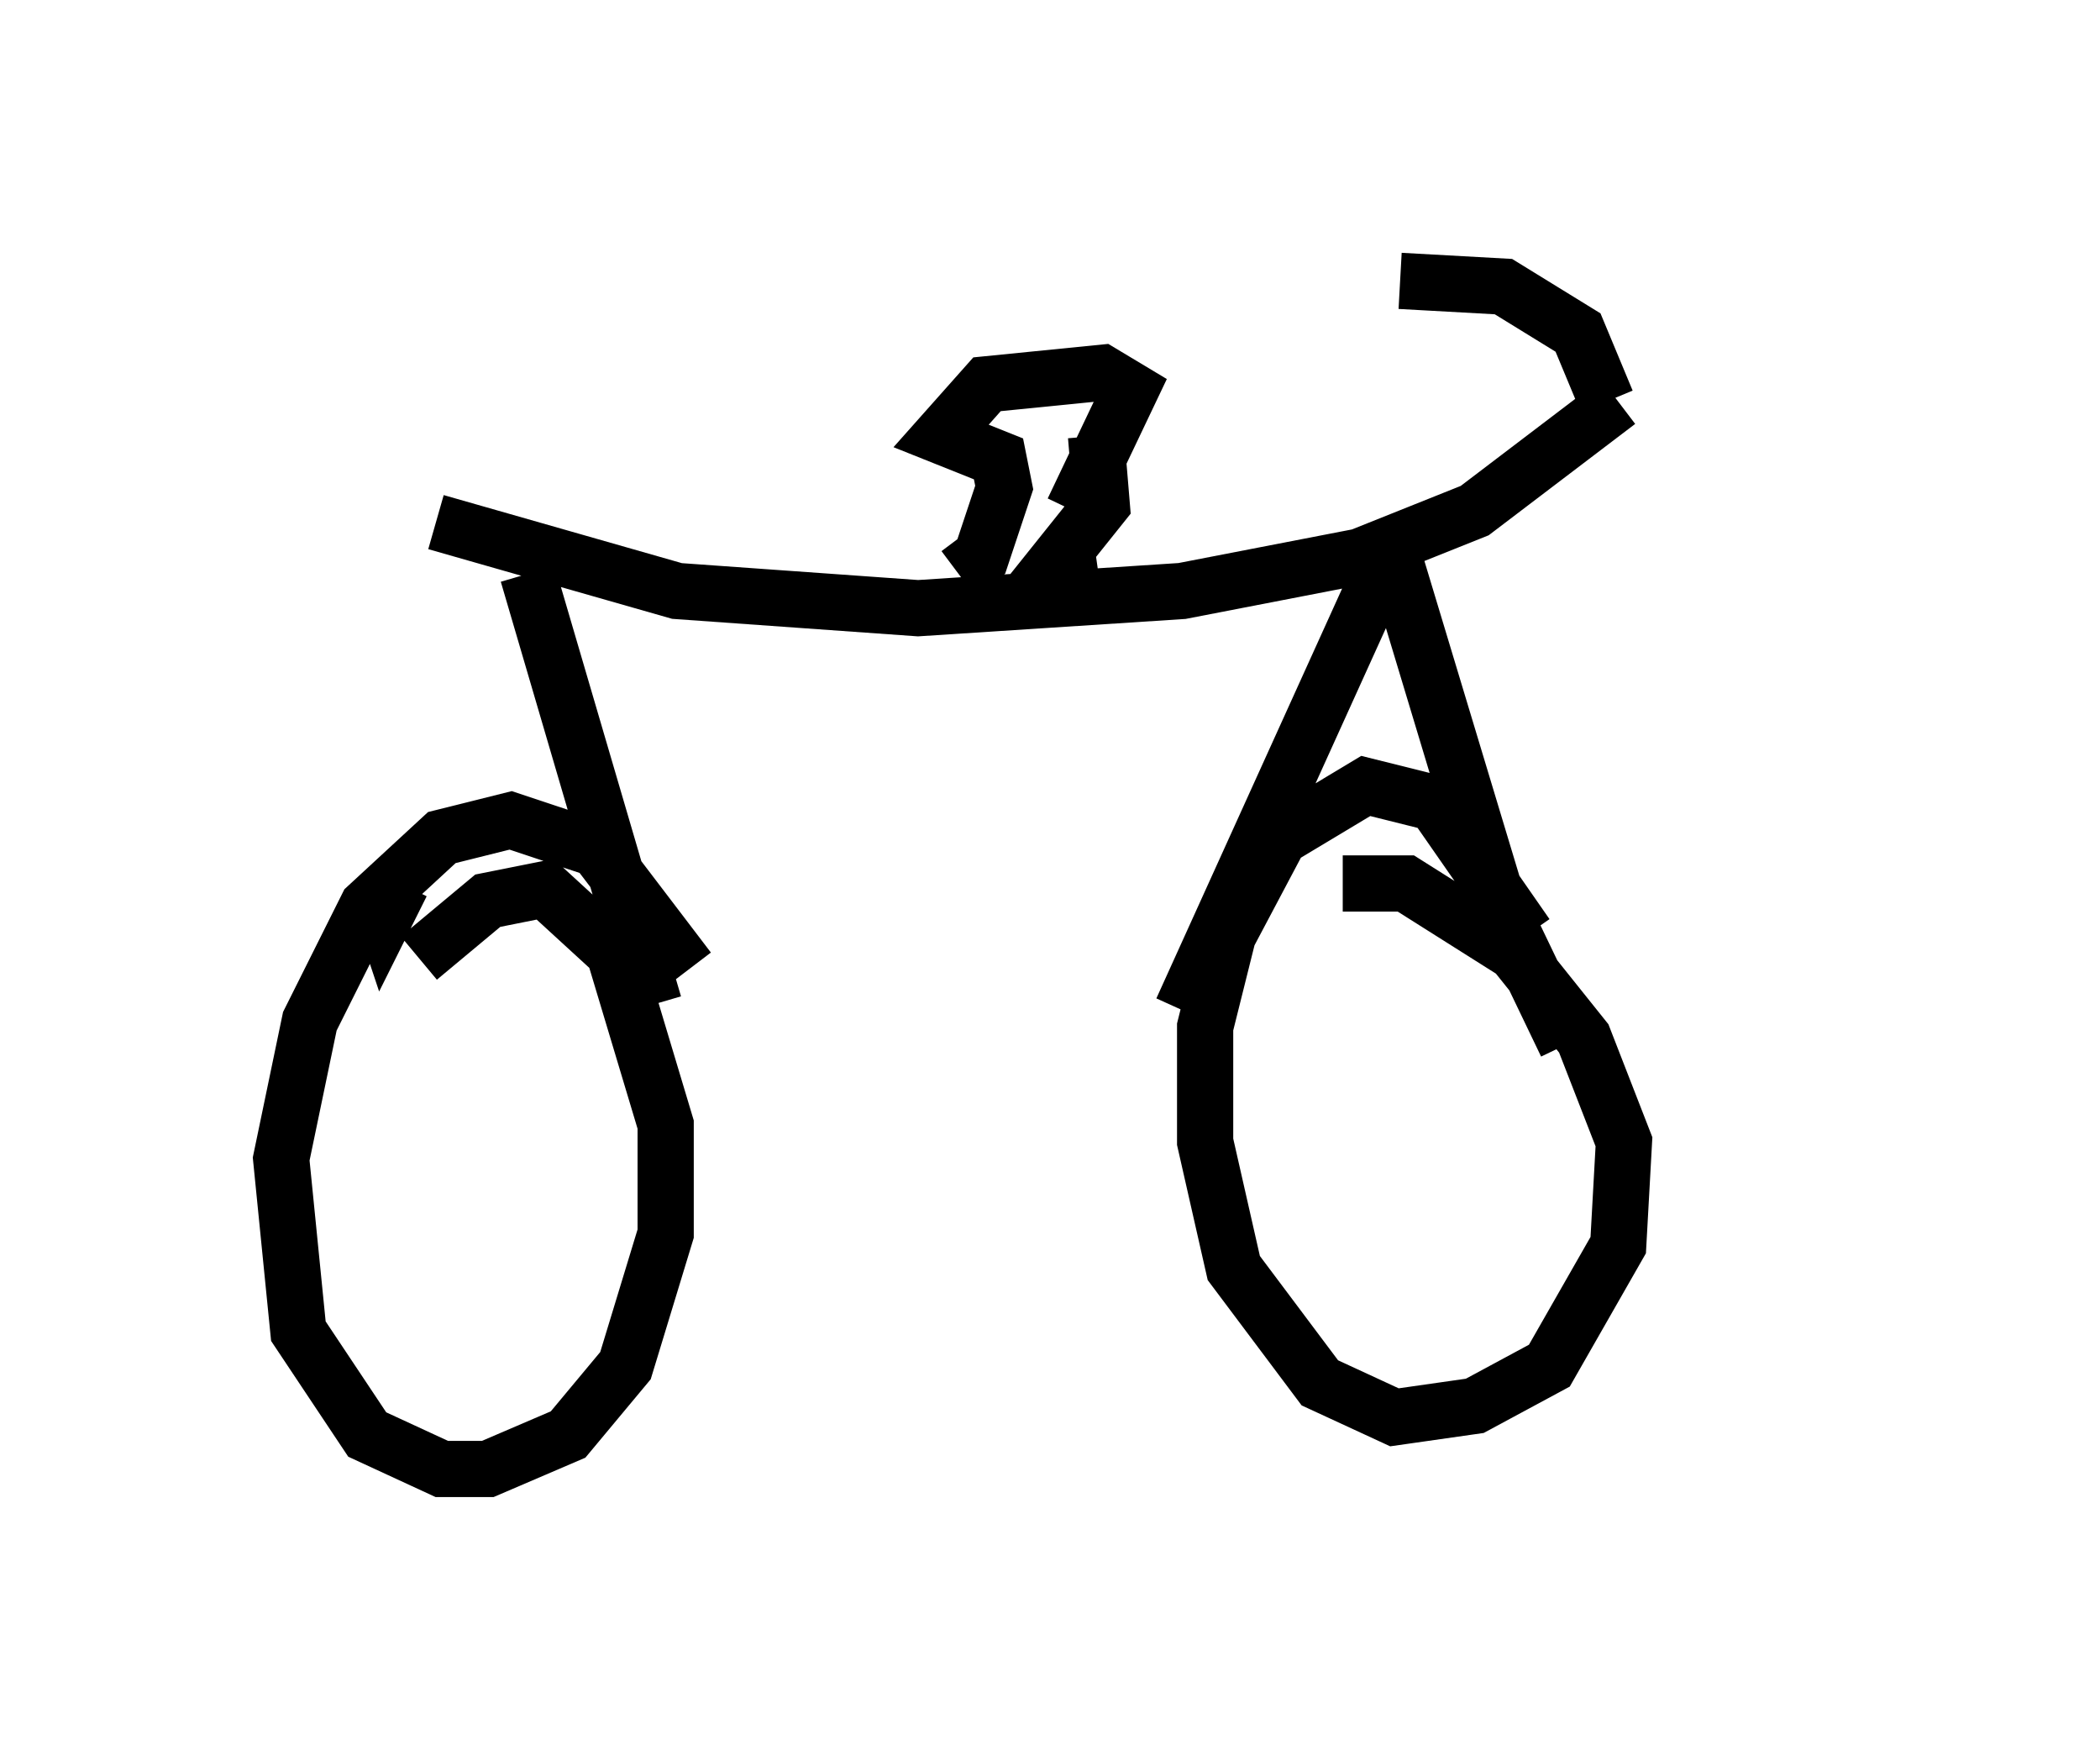 <?xml version="1.0" encoding="utf-8" ?>
<svg baseProfile="full" height="31.131" version="1.1" width="37.359" xmlns="http://www.w3.org/2000/svg" xmlns:ev="http://www.w3.org/2001/xml-events" xmlns:xlink="http://www.w3.org/1999/xlink"><defs /><rect fill="white" height="31.131" width="37.359" x="0" y="0" /><path d="M9.083, 10.819 m-1.94, 4.9 l-0.306, 0.613 -0.102, -0.306 m2.654, -5.819 l2.246, 7.656 m12.863, -7.554 l-3.471, 7.656 m3.675, -8.371 l1.94, 6.431 1.225, 2.552 m-20.111, -9.29 l4.288, 1.225 4.288, 0.306 l4.696, -0.306 3.165, -0.613 l2.042, -0.817 2.552, -1.94 m-10.004, 2.858 l0.715, -0.102 -0.715, 0.102 l0.817, -1.021 -0.102, -1.225 m12.863, 0.306 l0.0, 0.0 m-13.271, 1.021 l1.021, -2.144 -0.51, -0.306 l-2.042, 0.204 -0.817, 0.919 l1.021, 0.408 0.102, 0.51 l-0.408, 1.225 -0.408, 0.306 m10.106, 6.431 l-1.633, -2.348 -1.225, -0.306 l-1.531, 0.919 -0.919, 1.735 l-0.408, 1.633 0.0, 2.042 l0.51, 2.246 1.531, 2.042 l1.327, 0.613 1.429, -0.204 l1.327, -0.715 1.225, -2.144 l0.102, -1.838 -0.715, -1.838 l-1.225, -1.531 -1.94, -1.225 l-1.123, 0.0 m-11.638, 1.531 l-1.633, -2.144 -1.531, -0.51 l-1.225, 0.306 -1.327, 1.225 l-1.021, 2.042 -0.51, 2.45 l0.306, 3.063 1.225, 1.838 l1.327, 0.613 0.817, 0.0 l1.429, -0.613 1.021, -1.225 l0.715, -2.348 0.0, -1.94 l-0.919, -3.063 -1.225, -1.123 l-1.021, 0.204 -1.225, 1.021 m21.131, -9.902 l-0.51, -1.225 -1.327, -0.817 l-1.838, -0.102 " fill="none" stroke="black" stroke-width="1" /></svg>